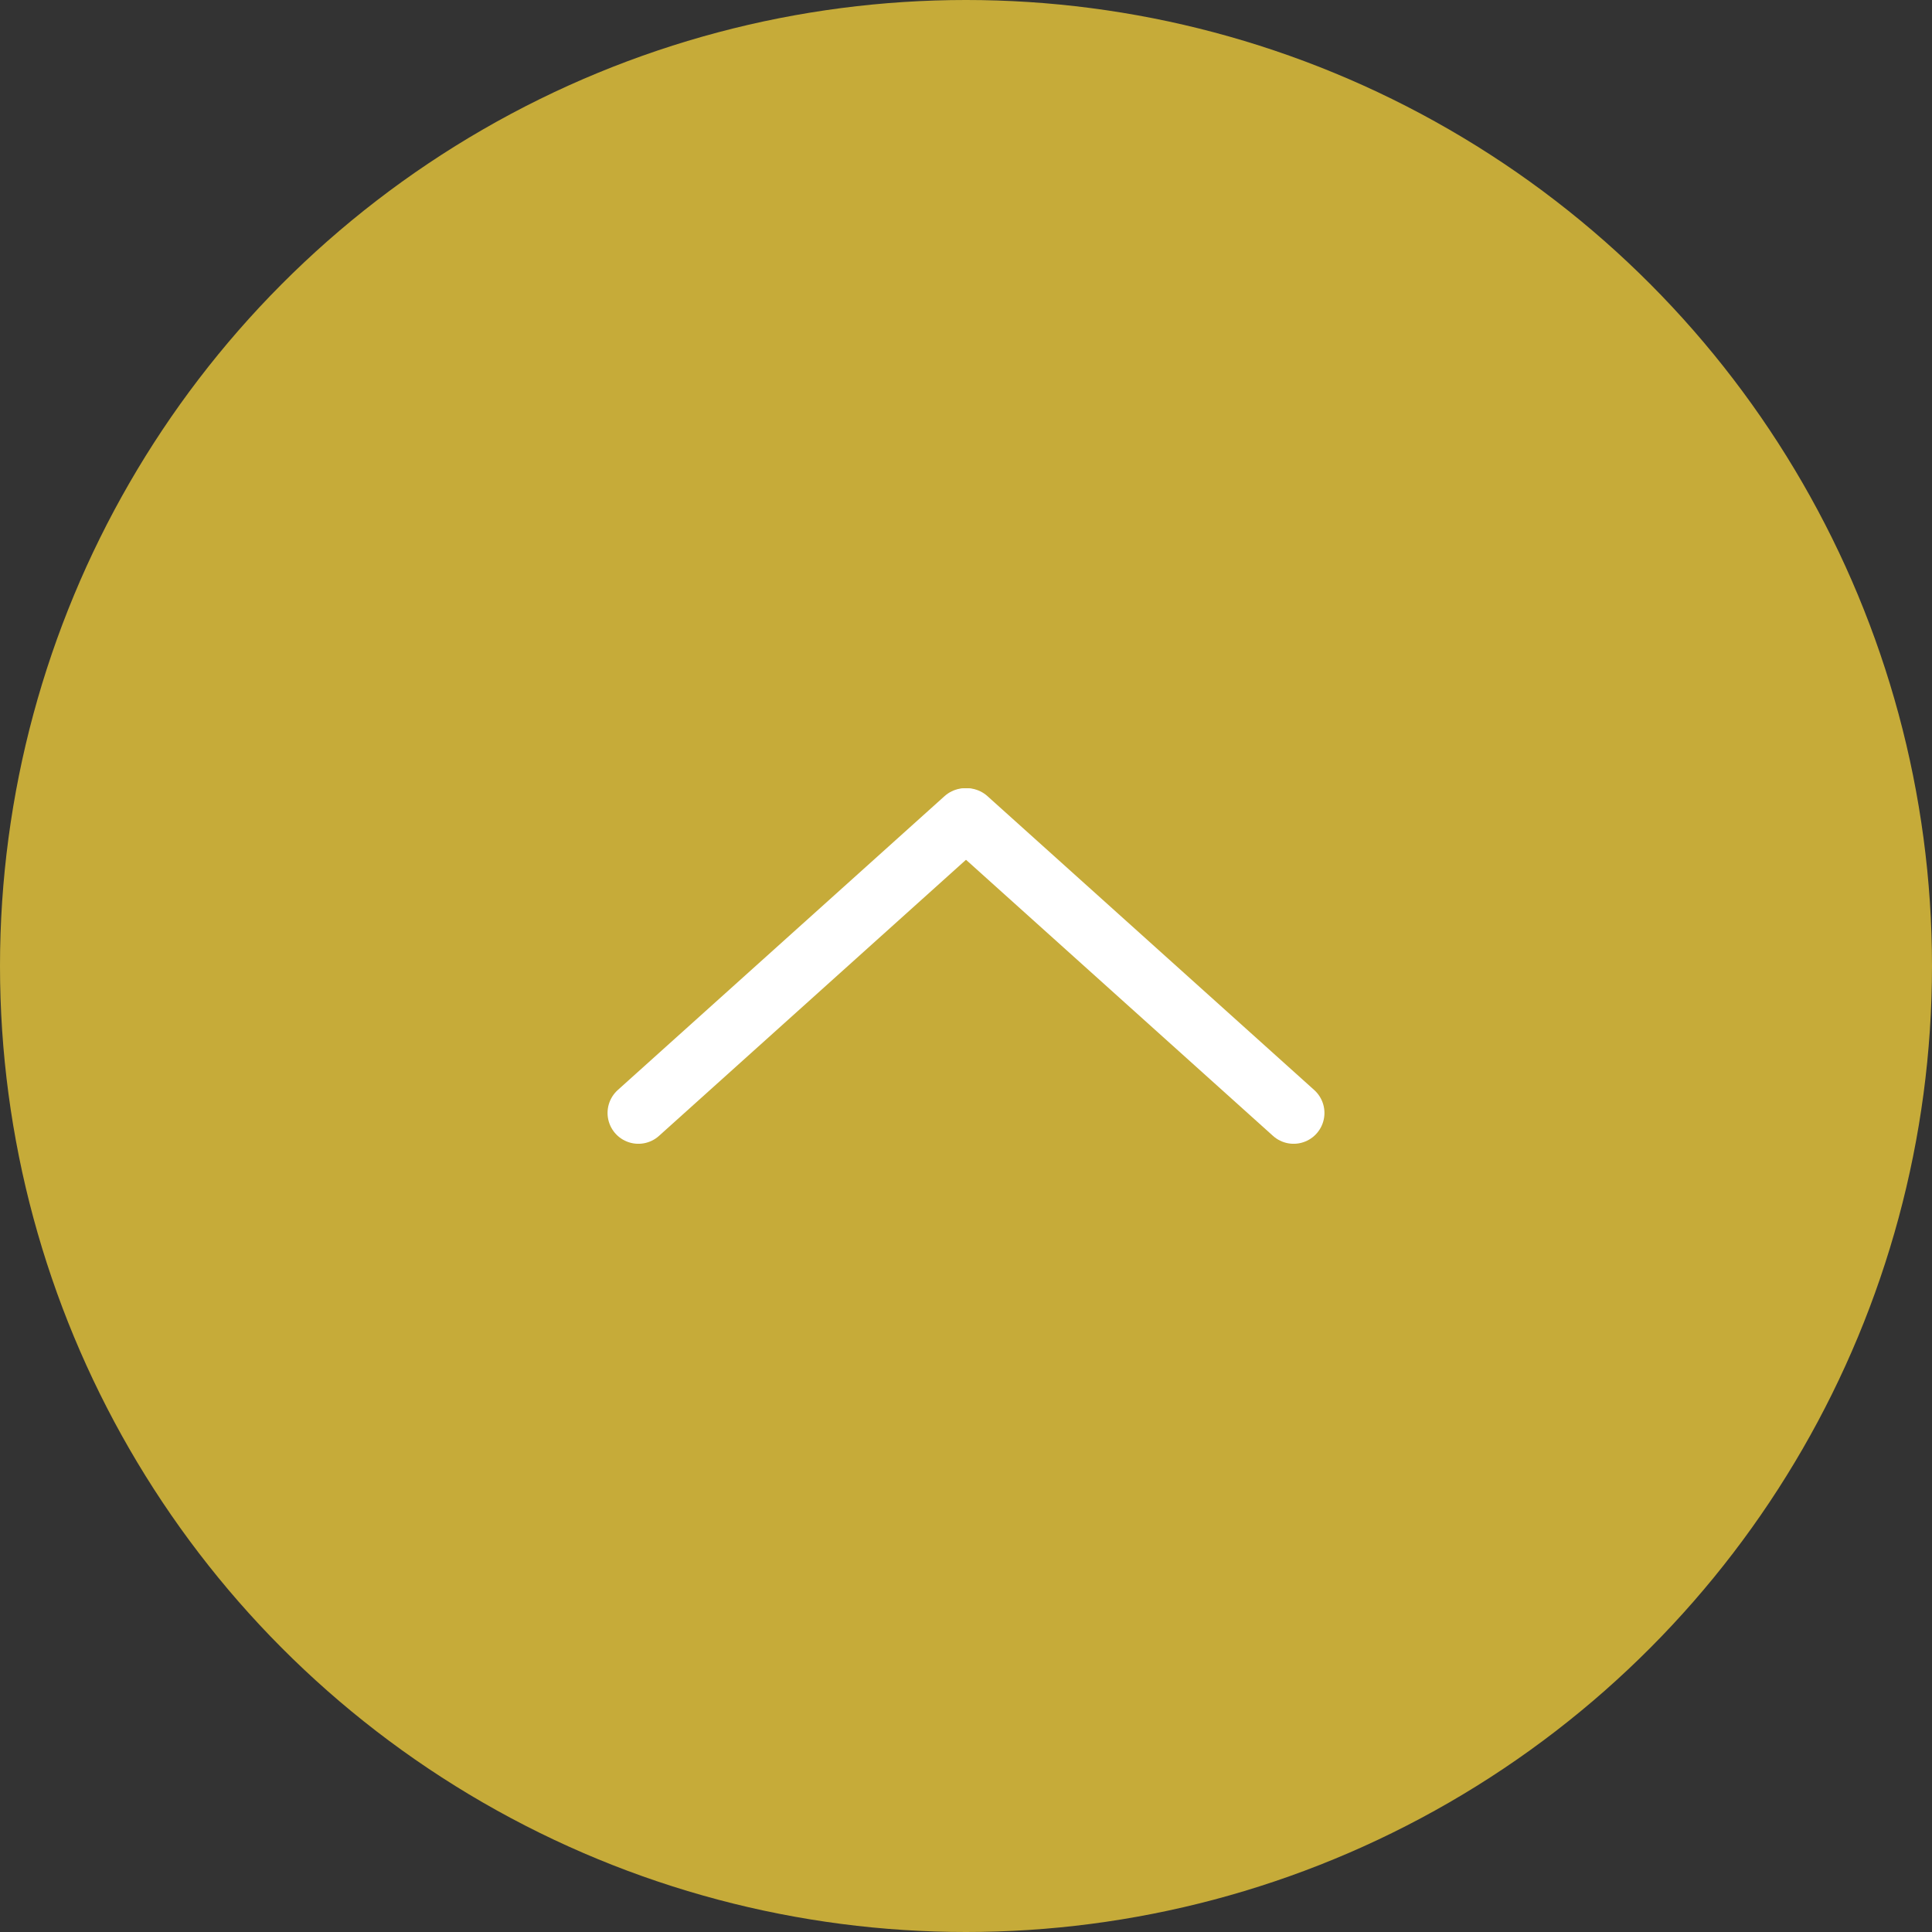 <svg xmlns="http://www.w3.org/2000/svg" viewBox="0 0 94 94"><rect x="0" y="0" width="94" height="94" fill="#333333" stroke="none"/><defs><style>.cls-1{fill:#c6ab39;}.cls-2{fill:none;stroke:#fff;stroke-linecap:round;stroke-miterlimit:10;stroke-width:3px;}</style></defs><g id="レイヤー_2" data-name="レイヤー 2"><g id="デザインカンプ"><circle class="cls-1" cx="47" cy="47" r="47"/><line class="cls-2" x1="46.96" y1="39.85" x2="31.06" y2="54.15"/><line class="cls-2" x1="47.04" y1="39.85" x2="62.94" y2="54.15"/></g></g></svg>